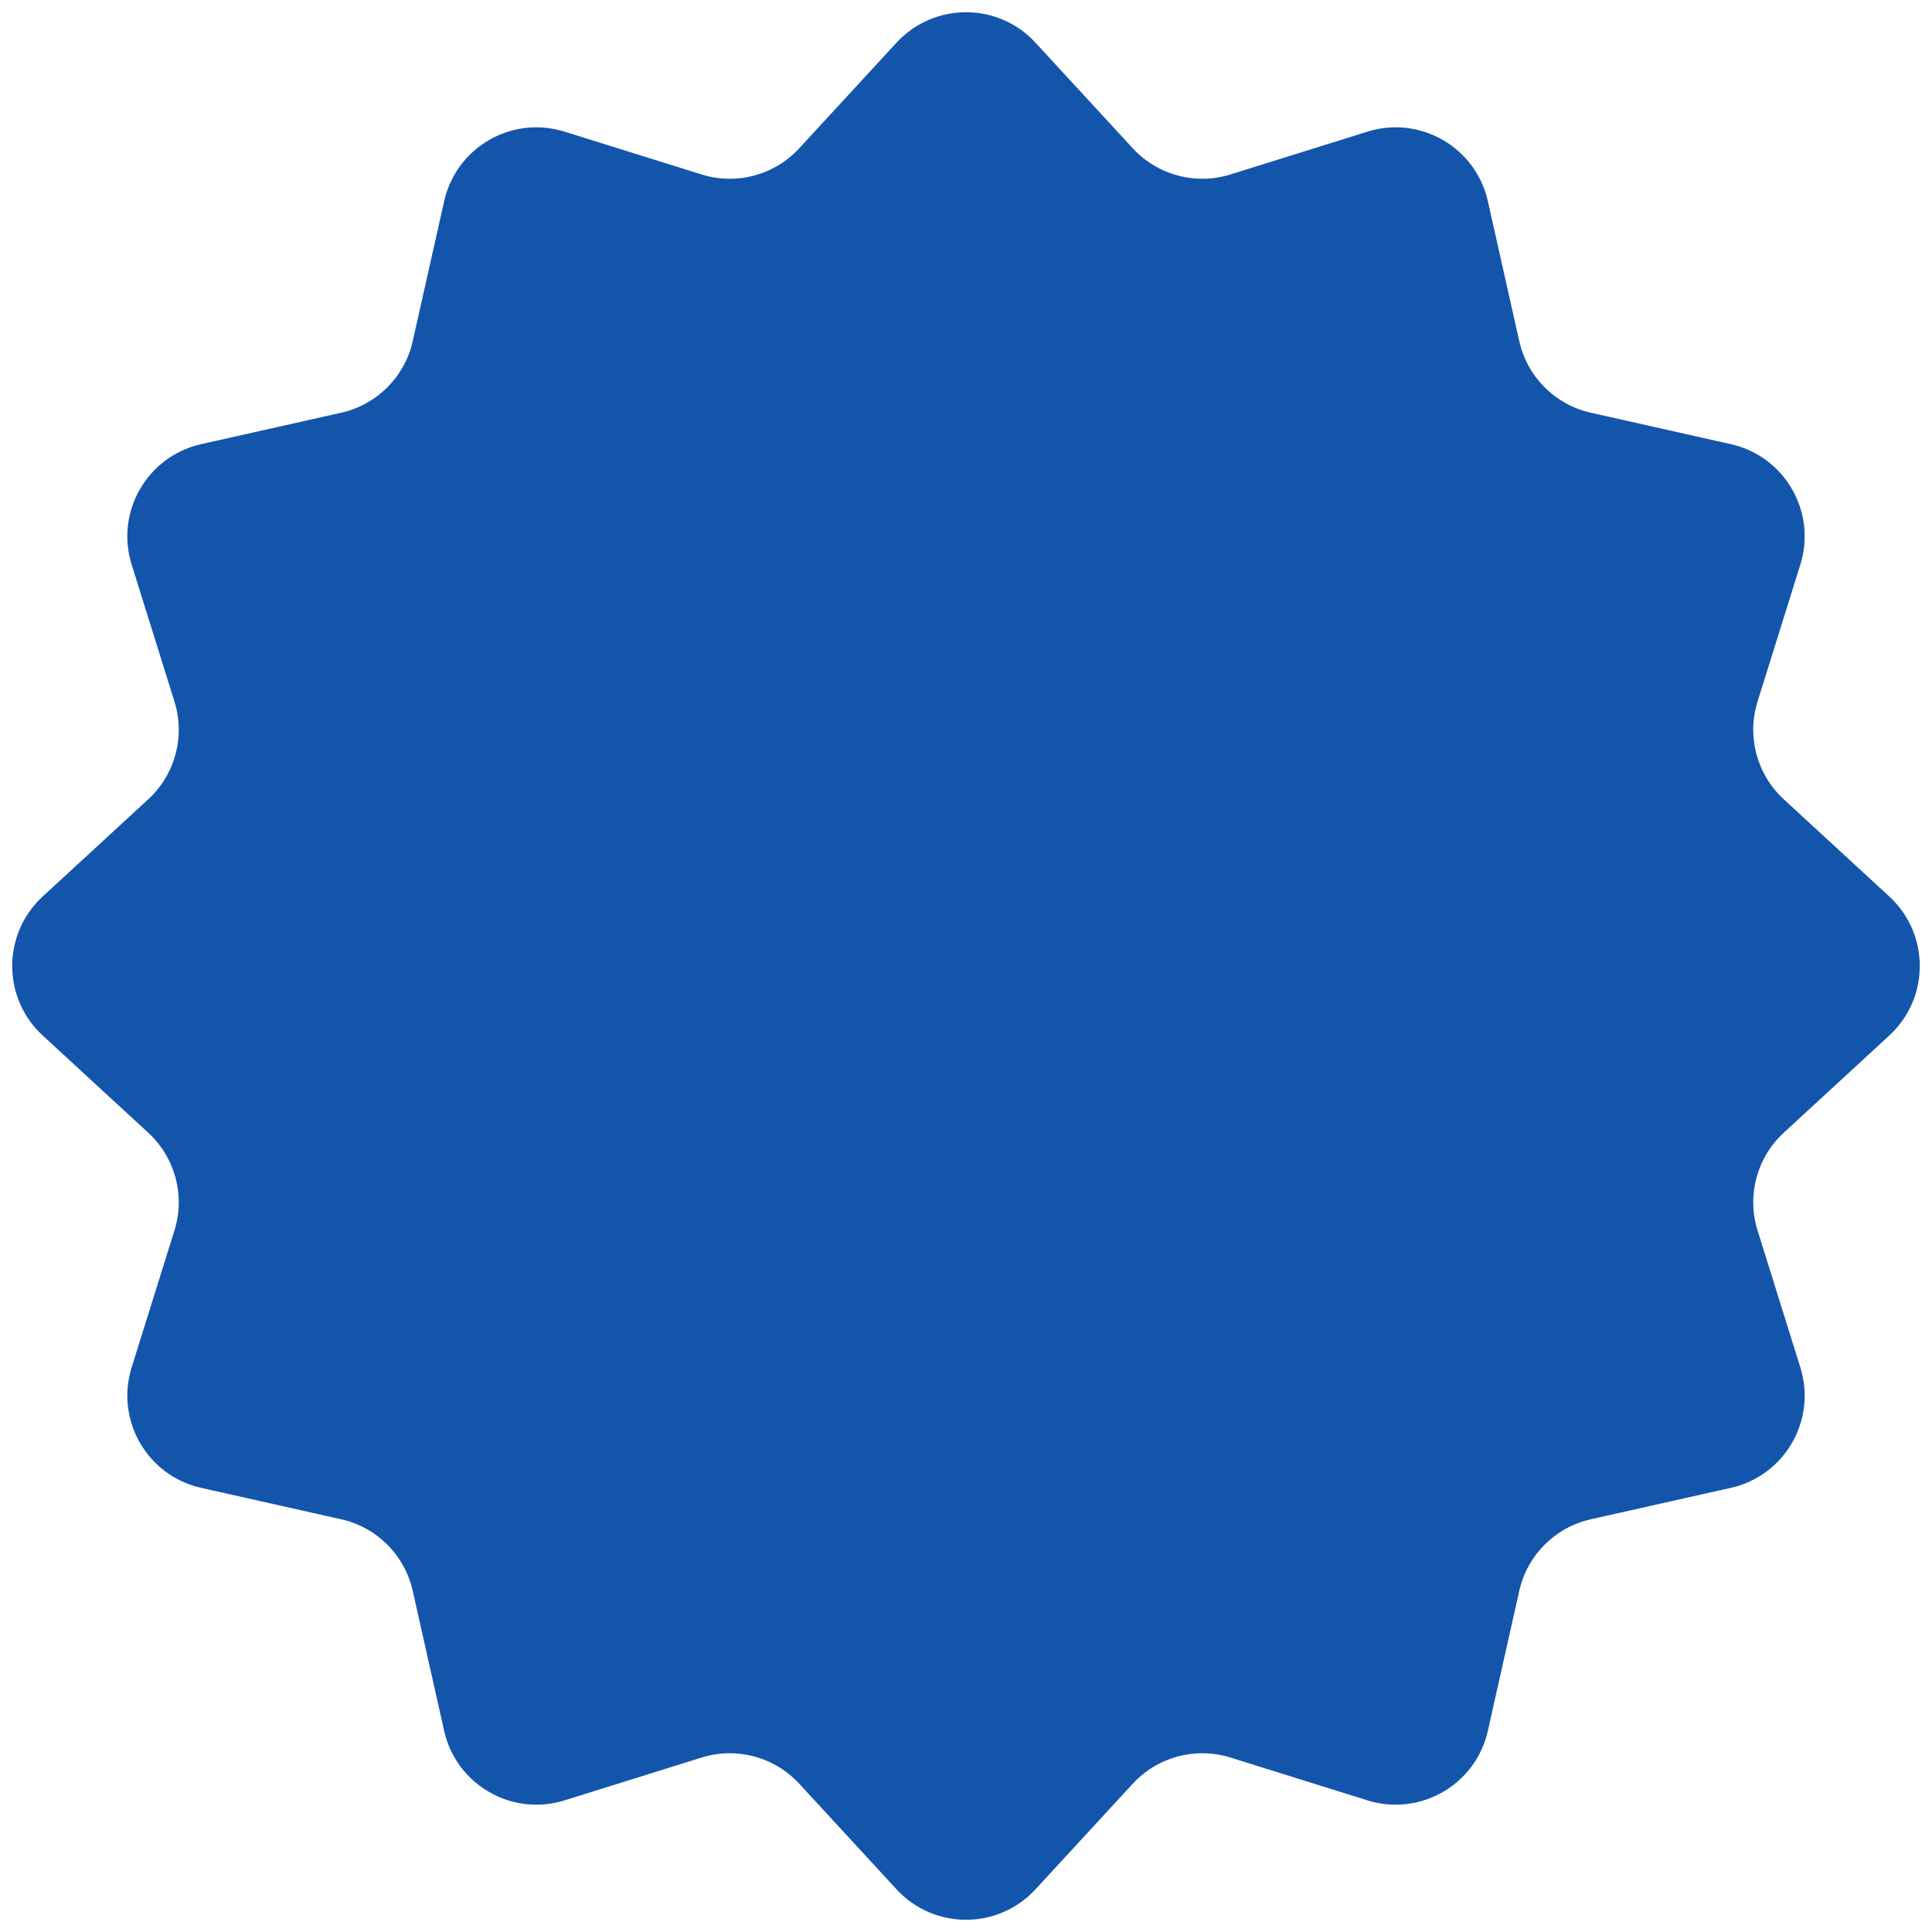 <svg width="118" height="118" viewBox="0 0 118 118" fill="none" xmlns="http://www.w3.org/2000/svg">
<path d="M54.756 2.607C57.041 0.126 60.959 0.126 63.244 2.607L69.186 9.057C70.698 10.698 73.02 11.321 75.15 10.655L83.521 8.04C86.741 7.034 90.133 8.993 90.872 12.284L92.793 20.841C93.281 23.018 94.982 24.719 97.159 25.207L105.716 27.128C109.007 27.867 110.966 31.259 109.96 34.479L107.345 42.85C106.679 44.98 107.302 47.302 108.943 48.814L115.393 54.756C117.874 57.041 117.874 60.959 115.393 63.244L108.943 69.186C107.302 70.698 106.679 73.02 107.345 75.15L109.96 83.521C110.966 86.741 109.007 90.133 105.716 90.872L97.159 92.793C94.982 93.281 93.281 94.982 92.793 97.159L90.872 105.716C90.133 109.007 86.741 110.966 83.521 109.96L75.15 107.345C73.02 106.679 70.698 107.302 69.186 108.943L63.244 115.393C60.959 117.874 57.041 117.874 54.756 115.393L48.814 108.943C47.302 107.302 44.98 106.679 42.85 107.345L34.479 109.96C31.259 110.966 27.867 109.007 27.128 105.716L25.207 97.159C24.719 94.982 23.018 93.281 20.841 92.793L12.284 90.872C8.993 90.133 7.034 86.741 8.04 83.521L10.655 75.15C11.321 73.02 10.698 70.698 9.057 69.186L2.607 63.244C0.126 60.959 0.126 57.041 2.607 54.756L9.057 48.814C10.698 47.302 11.321 44.98 10.655 42.85L8.04 34.479C7.034 31.259 8.993 27.867 12.284 27.128L20.841 25.207C23.018 24.719 24.719 23.018 25.207 20.841L27.128 12.284C27.867 8.993 31.259 7.034 34.479 8.04L42.85 10.655C44.98 11.321 47.302 10.698 48.814 9.057L54.756 2.607Z" fill="#1455AC"/>
</svg>

